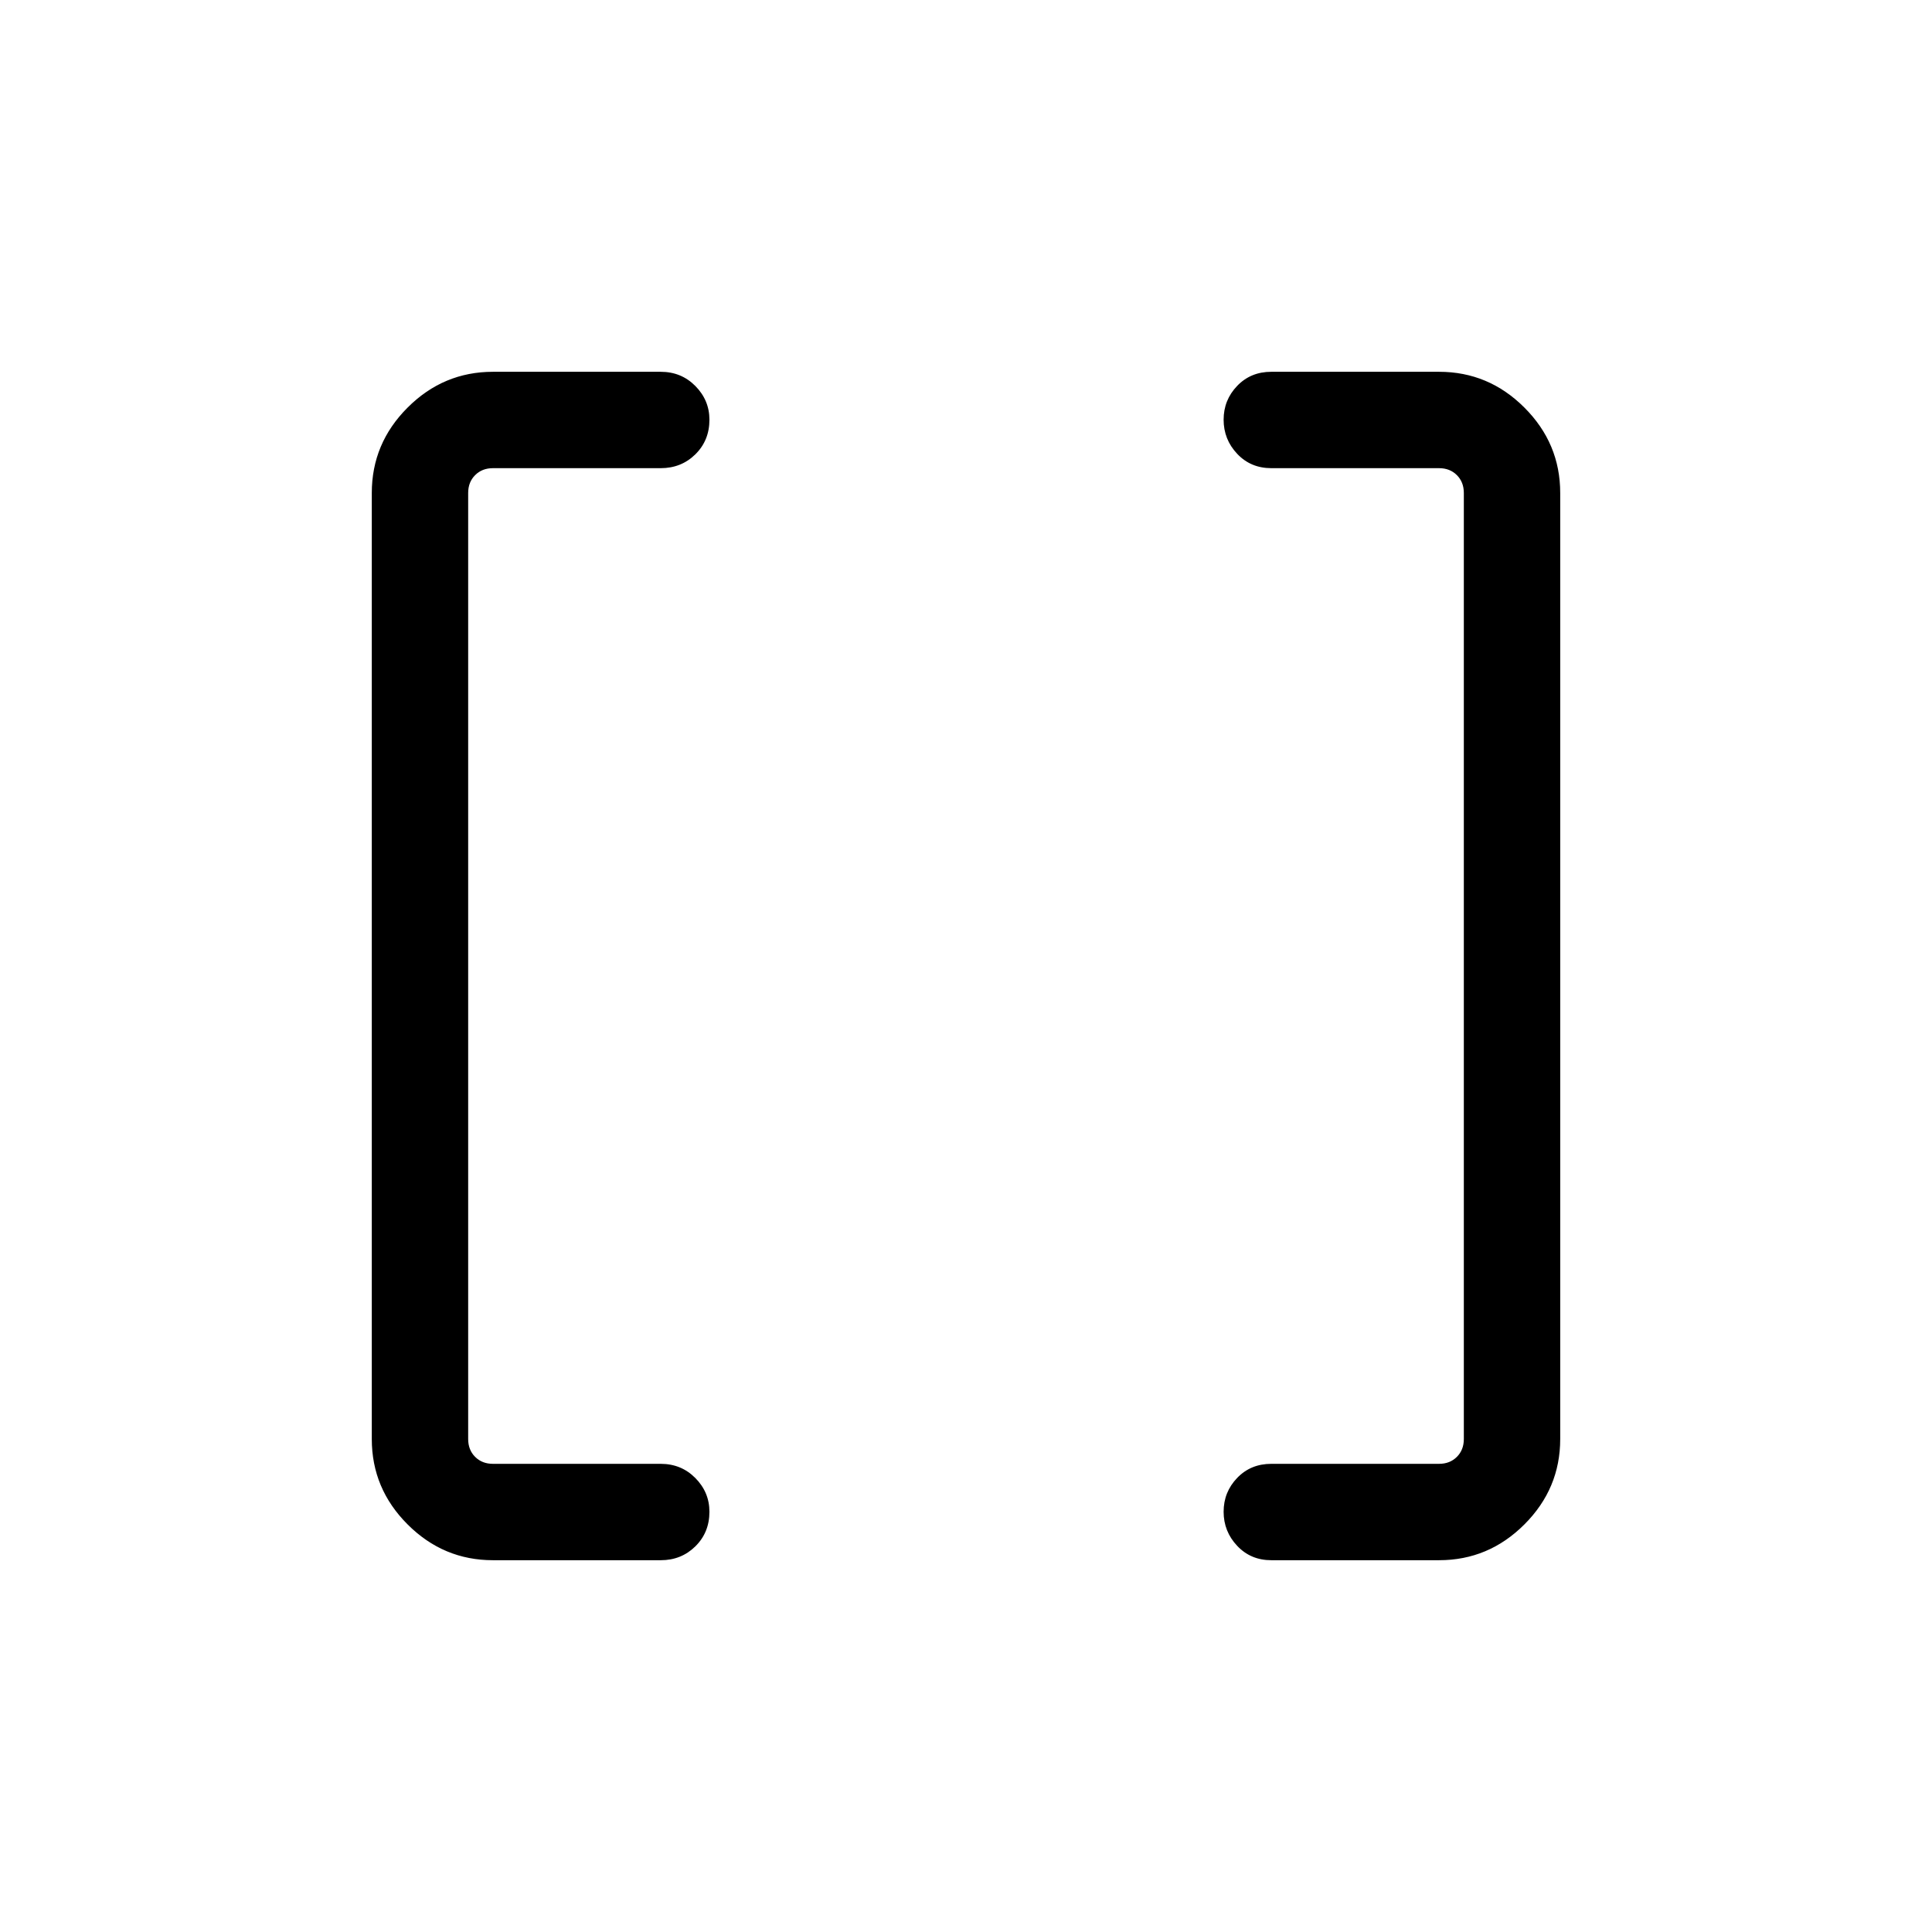 <svg xmlns="http://www.w3.org/2000/svg" height="40" viewBox="0 -960 960 960" width="40"><path d="M631.69-184.74q-10.23 0-16.95-7.15-6.73-7.14-6.73-16.93 0-9.8 6.73-16.8 6.72-7.01 16.95-7.01h83.37q5.39 0 8.85-3.46t3.46-8.85v-470.12q0-5.39-3.46-8.85t-8.85-3.46h-83.37q-10.23 0-16.95-7.14-6.73-7.14-6.73-16.94 0-9.79 6.73-16.8 6.72-7.01 16.95-7.01h83.37q24.63 0 42.41 17.79 17.79 17.78 17.79 42.41v470.12q0 24.63-17.79 42.41-17.78 17.79-42.41 17.79h-83.37Zm-386.75 0q-24.63 0-42.41-17.79-17.79-17.78-17.79-42.41v-470.12q0-24.63 17.79-42.41 17.78-17.79 42.41-17.79h83.37q10.23 0 17.22 7.07 6.98 7.07 6.98 16.75 0 10.29-6.98 17.18-6.99 6.89-17.22 6.89h-83.37q-5.39 0-8.85 3.46t-3.46 8.85v470.12q0 5.39 3.46 8.85t8.85 3.46h83.37q10.23 0 17.22 7.07 6.98 7.06 6.98 16.75 0 10.28-6.98 17.17-6.99 6.9-17.22 6.9h-83.37Z"/></svg>